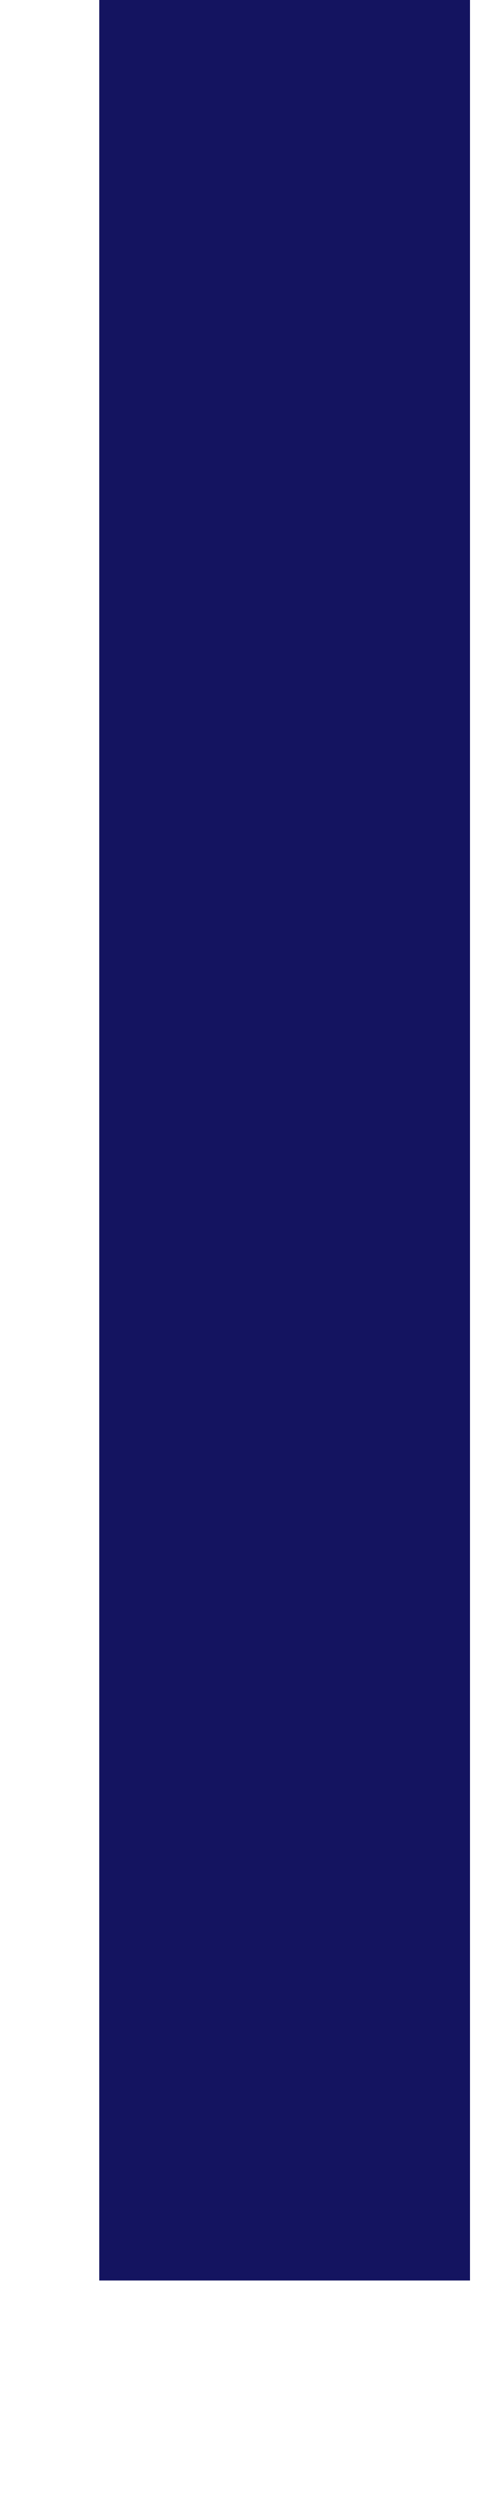 <?xml version="1.0" encoding="UTF-8" standalone="no"?><svg width='2' height='10' viewBox='0 0 2 10' fill='none' xmlns='http://www.w3.org/2000/svg'>
<path d='M0.397 9.122V0H1.88V9.122H0.397Z' fill='#141460'/>
</svg>
